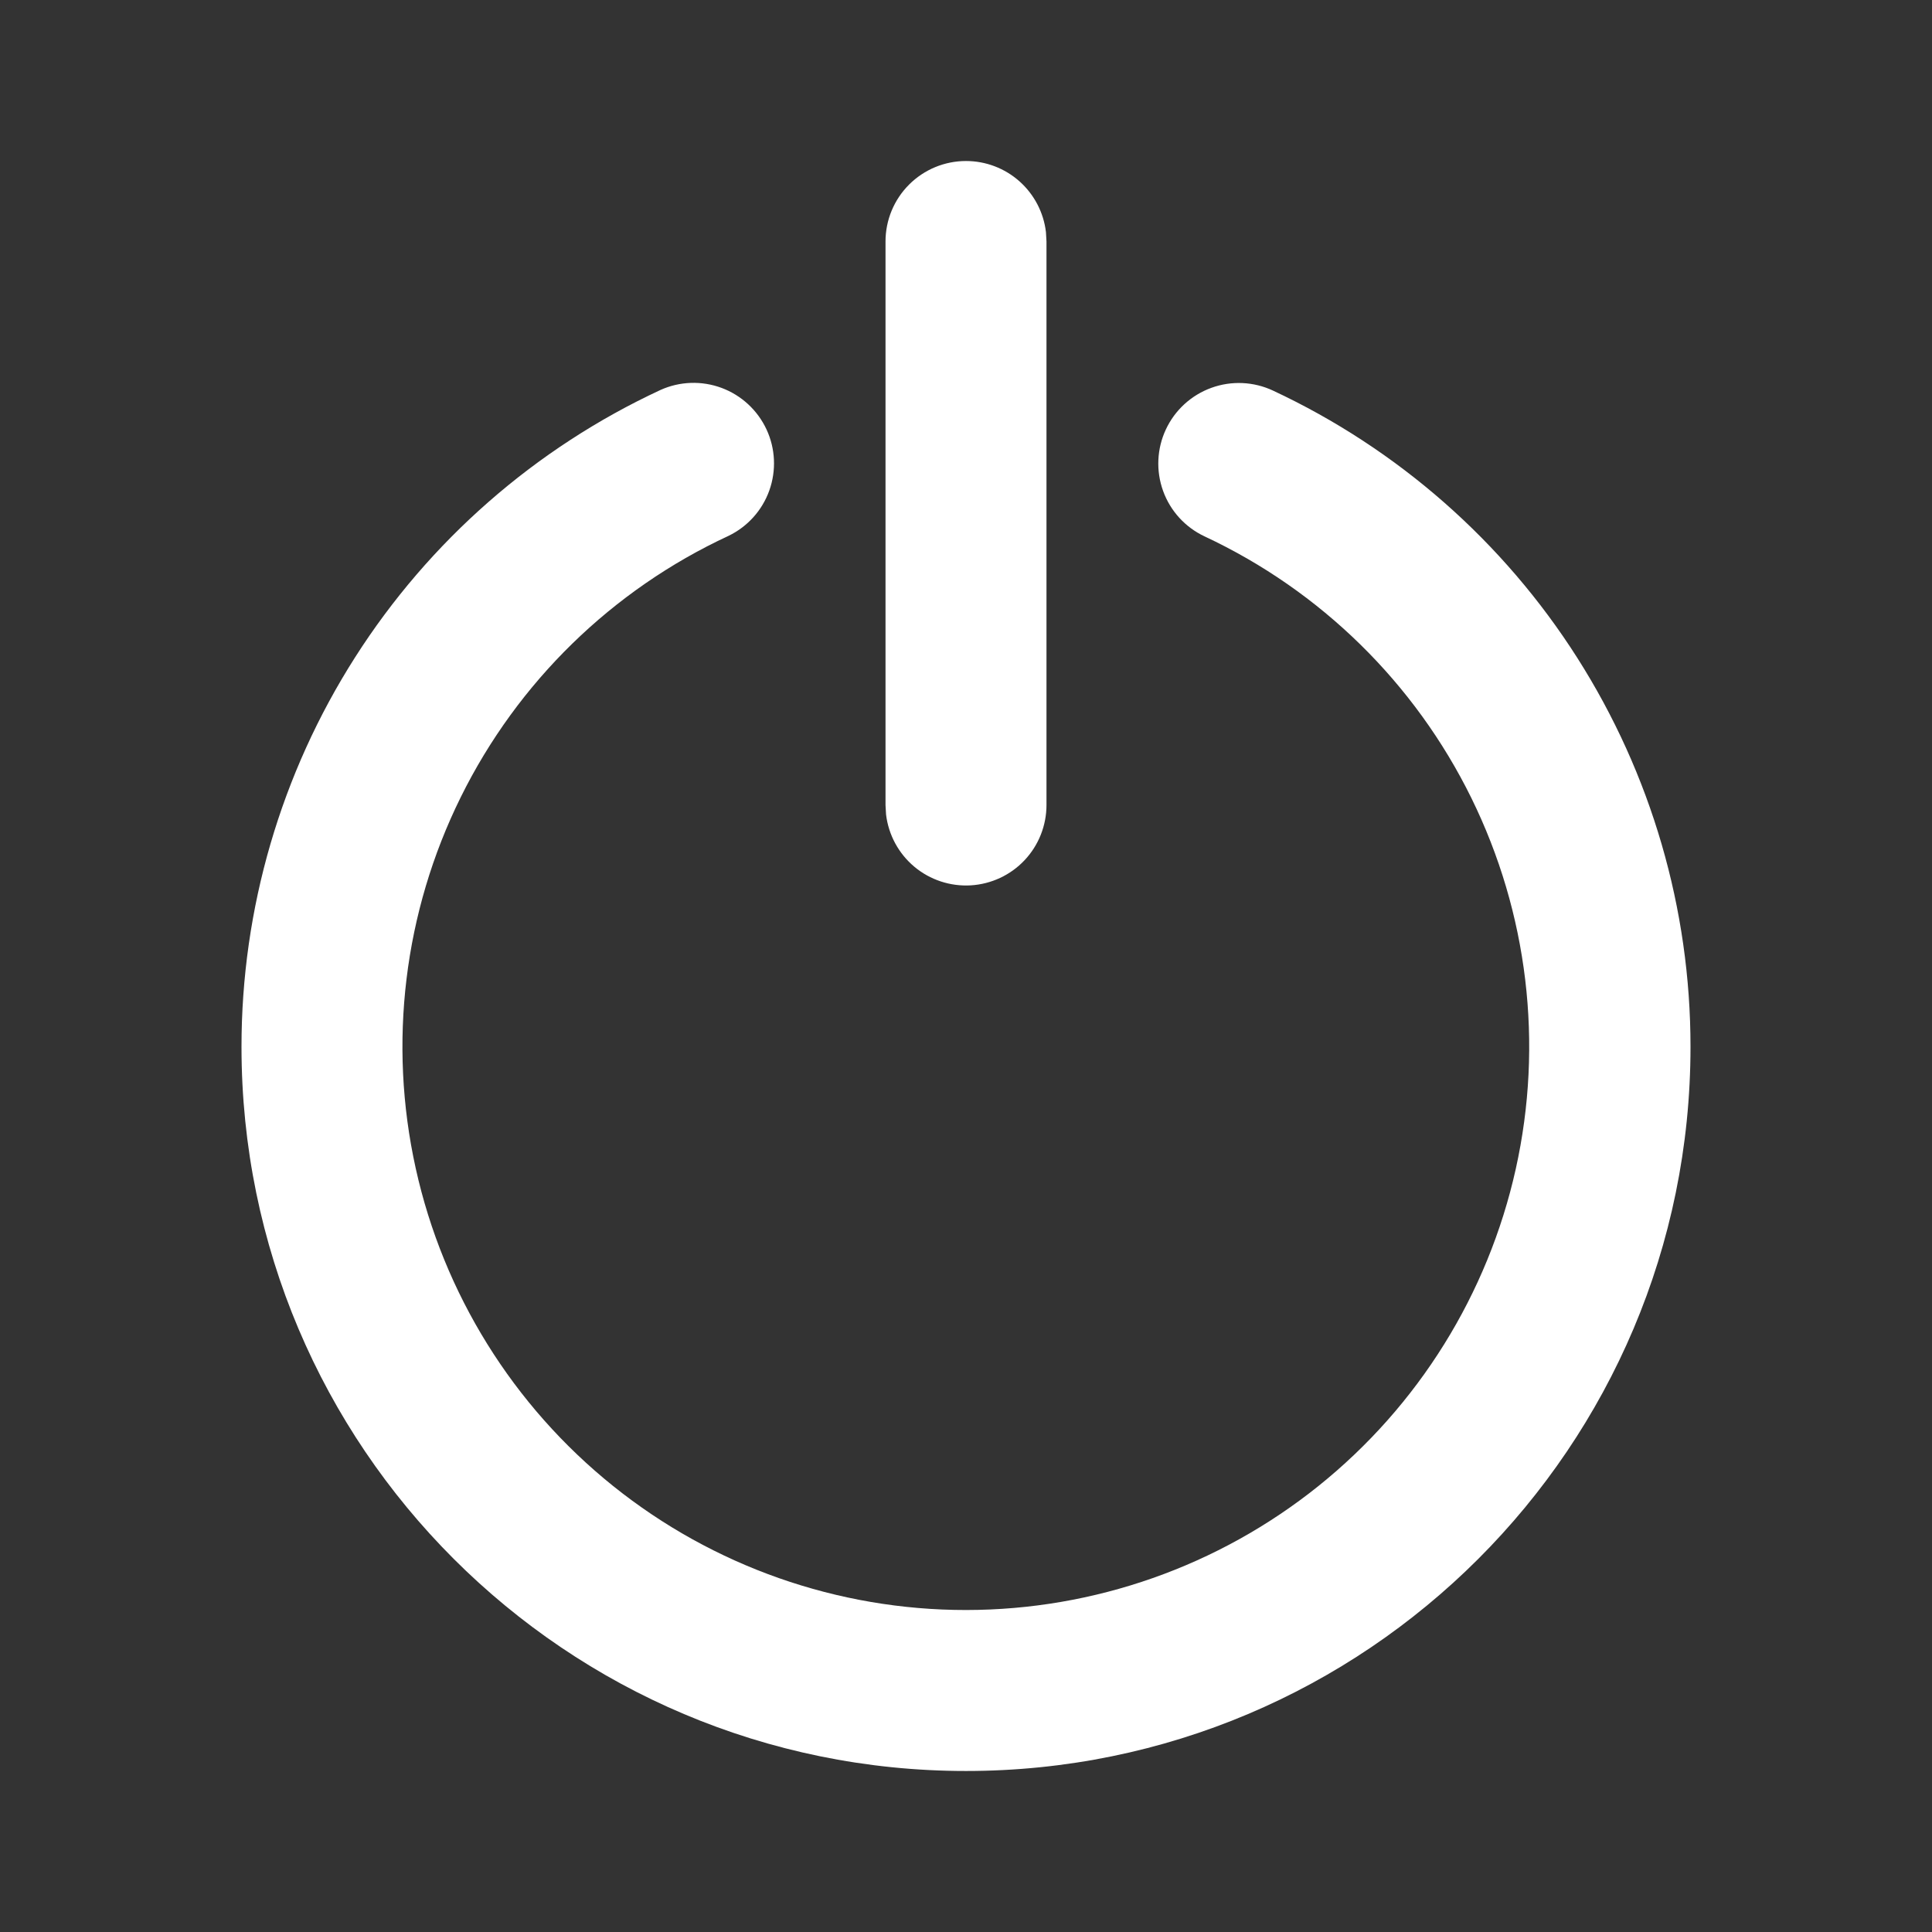 <svg width="50" height="50" viewBox="0 0 50 50" fill="none" xmlns="http://www.w3.org/2000/svg">
<rect x="0" y="0" width="50" height="50" fill="#333333" stroke="none"/>
<path d="M17.094 10.092C17.593 9.867 18.161 9.848 18.675 10.039C19.188 10.23 19.605 10.616 19.837 11.113C20.068 11.609 20.094 12.177 19.91 12.693C19.726 13.209 19.346 13.631 18.852 13.869C15.841 15.267 13.397 17.652 11.925 20.629C10.453 23.605 10.042 26.995 10.759 30.237C11.476 33.48 13.279 36.38 15.868 38.458C18.458 40.536 21.68 41.668 25 41.667C28.316 41.666 31.533 40.534 34.12 38.459C36.706 36.384 38.508 33.489 39.228 30.252C39.948 27.014 39.542 23.629 38.079 20.653C36.615 17.677 34.181 15.289 31.177 13.883C30.929 13.767 30.707 13.604 30.522 13.402C30.337 13.2 30.194 12.963 30.101 12.706C29.913 12.186 29.939 11.613 30.173 11.113C30.407 10.612 30.831 10.225 31.35 10.037C31.87 9.848 32.443 9.874 32.944 10.108C36.174 11.618 38.906 14.017 40.82 17.025C42.734 20.033 43.751 23.524 43.75 27.09C43.75 37.444 35.354 45.833 25 45.833C14.646 45.833 6.25 37.442 6.25 27.092C6.249 23.519 7.27 20.021 9.191 17.009C11.112 13.997 13.854 11.597 17.094 10.092ZM25 4.167C25.51 4.167 26.003 4.354 26.384 4.693C26.765 5.032 27.009 5.499 27.069 6.006L27.083 6.25V20.833C27.083 21.364 26.88 21.876 26.516 22.262C26.152 22.649 25.653 22.881 25.123 22.913C24.593 22.944 24.071 22.772 23.663 22.431C23.256 22.09 22.994 21.607 22.931 21.079L22.917 20.833V6.25C22.917 5.697 23.136 5.168 23.527 4.777C23.918 4.386 24.448 4.167 25 4.167Z" fill="white"/>
</svg>
